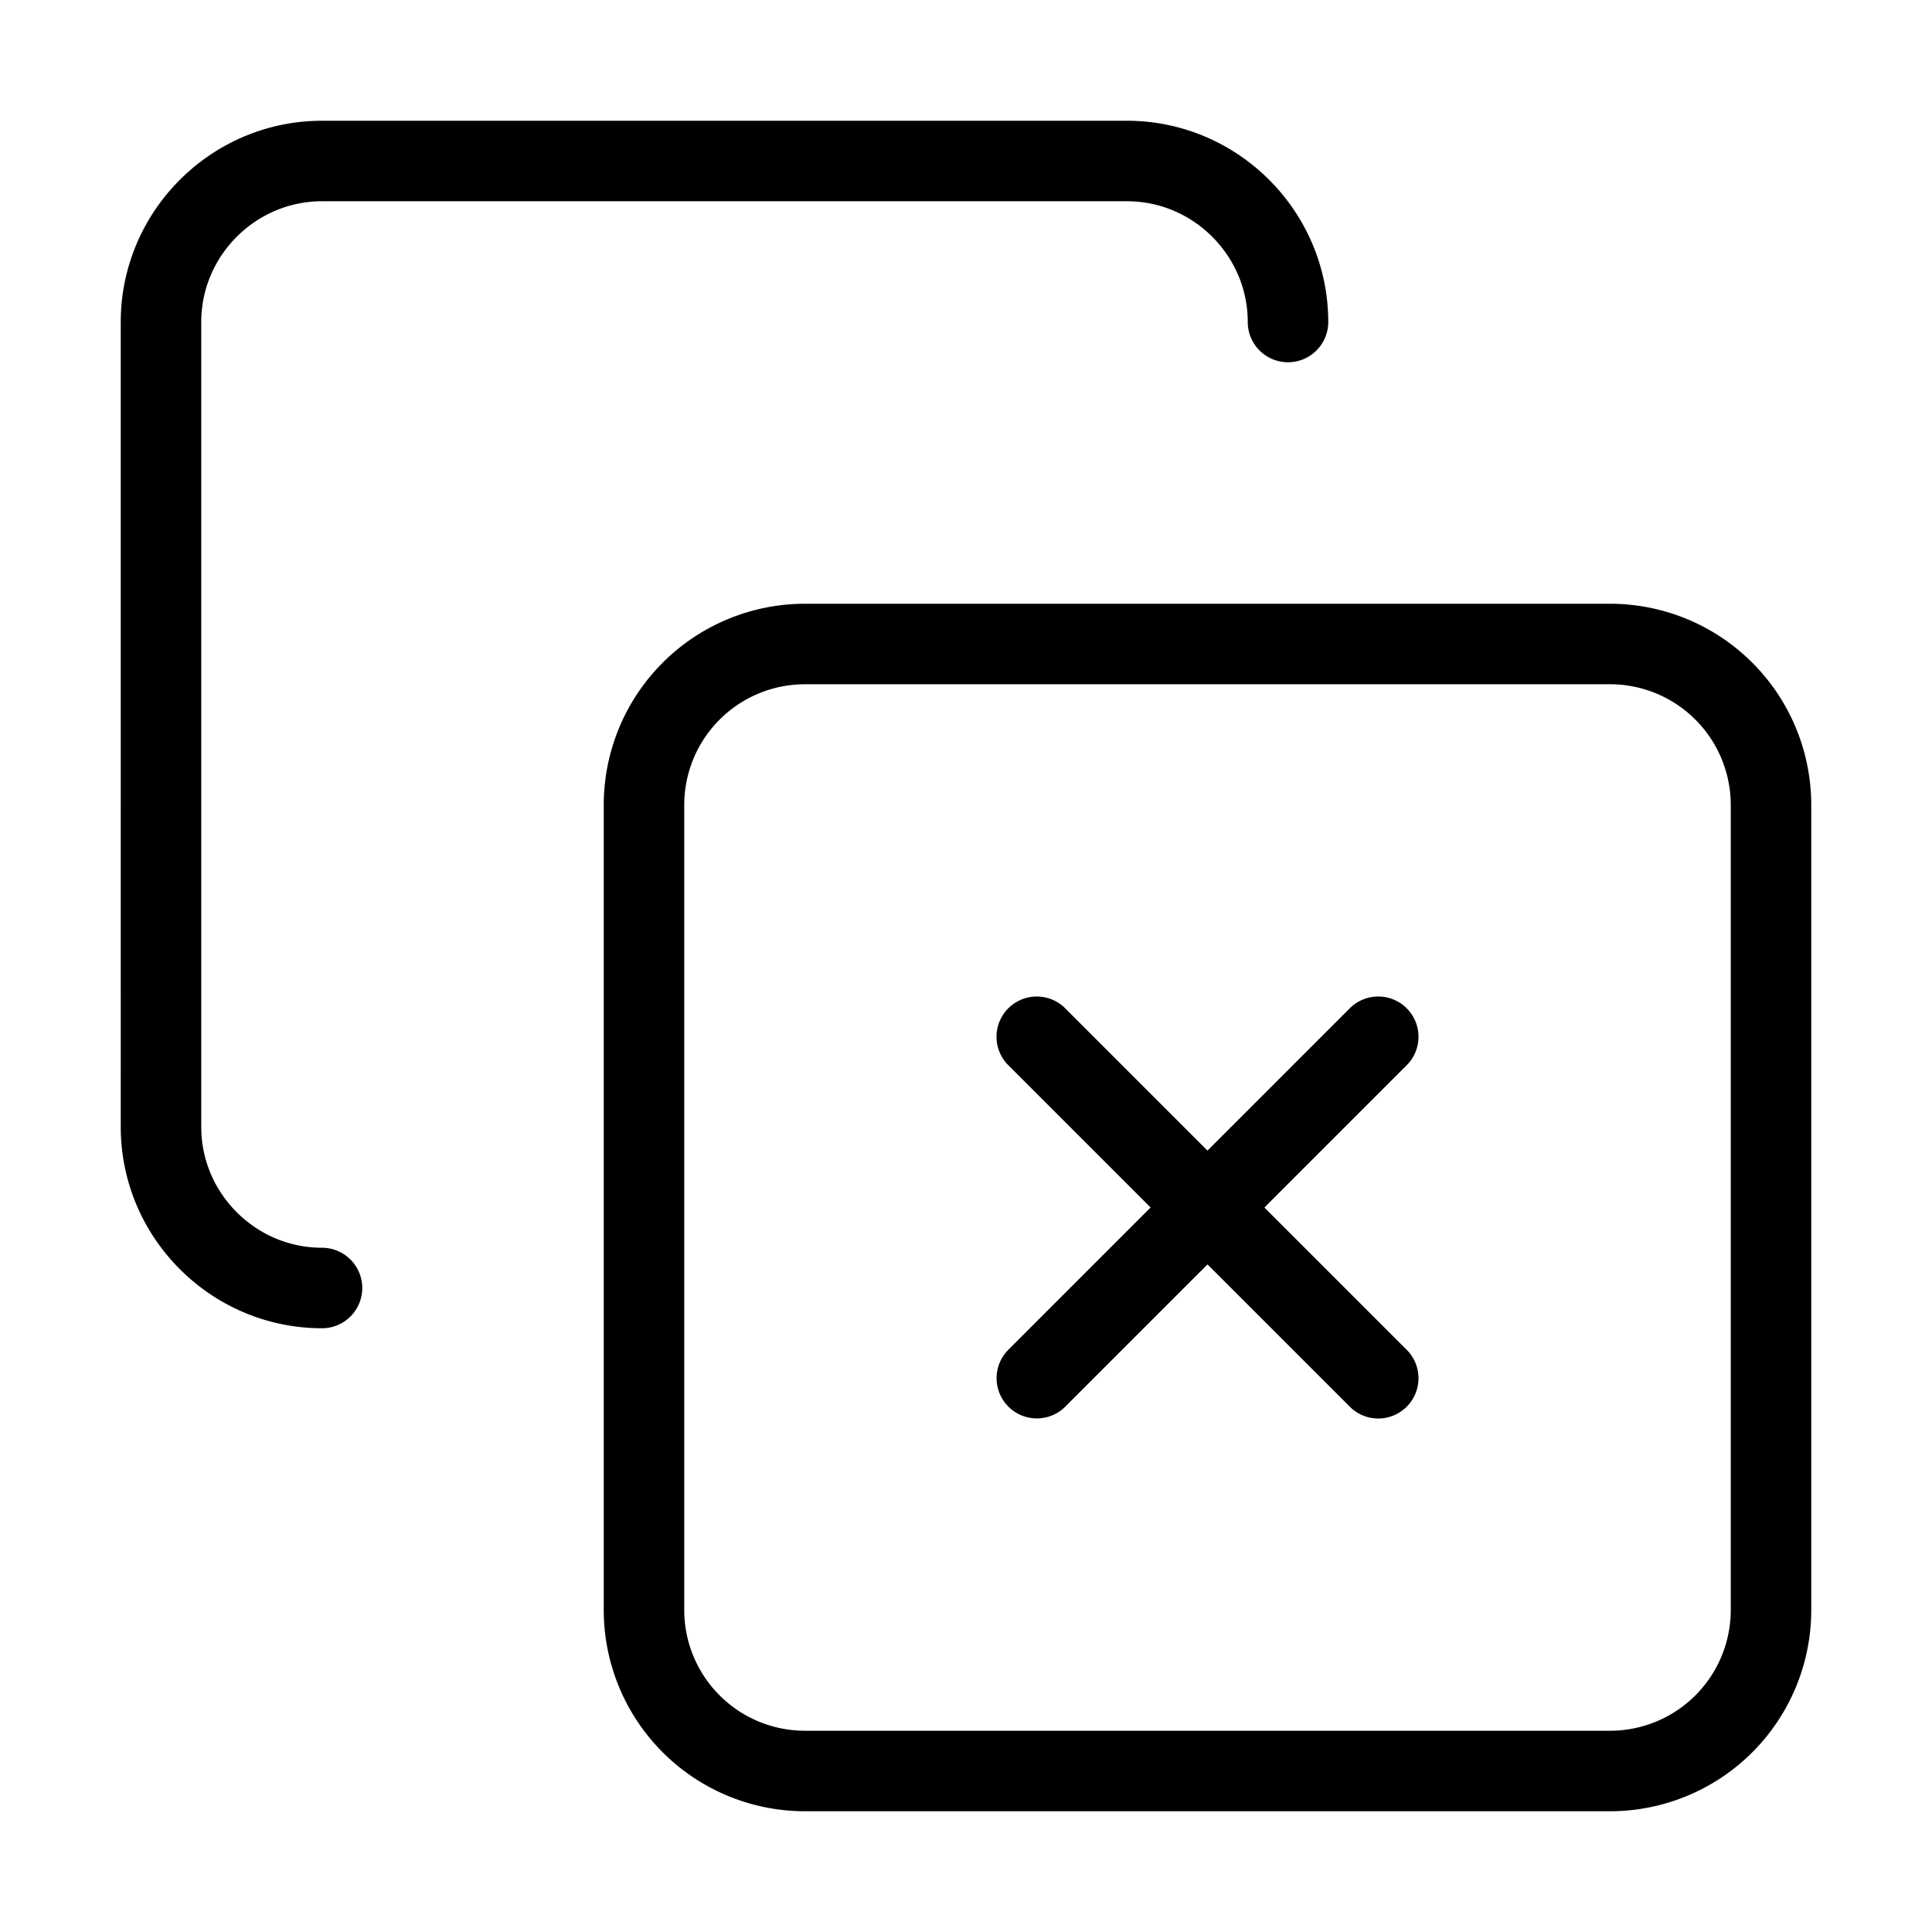 <svg viewBox="0 0 24 24" fill="none" xmlns="http://www.w3.org/2000/svg"><path d="M4 16c-1.1 0-2-.9-2-2V4c0-1.1.9-2 2-2h10c1.1 0 2 .9 2 2m-3.121 8.879 4.242 4.242m0-4.242L12.88 17.12M10 8h10a2 2 0 0 1 2 2v10a2 2 0 0 1-2 2H10a2 2 0 0 1-2-2V10a2 2 0 0 1 2-2Z" stroke="currentColor" stroke-linecap="round" stroke-linejoin="round"/></svg>
